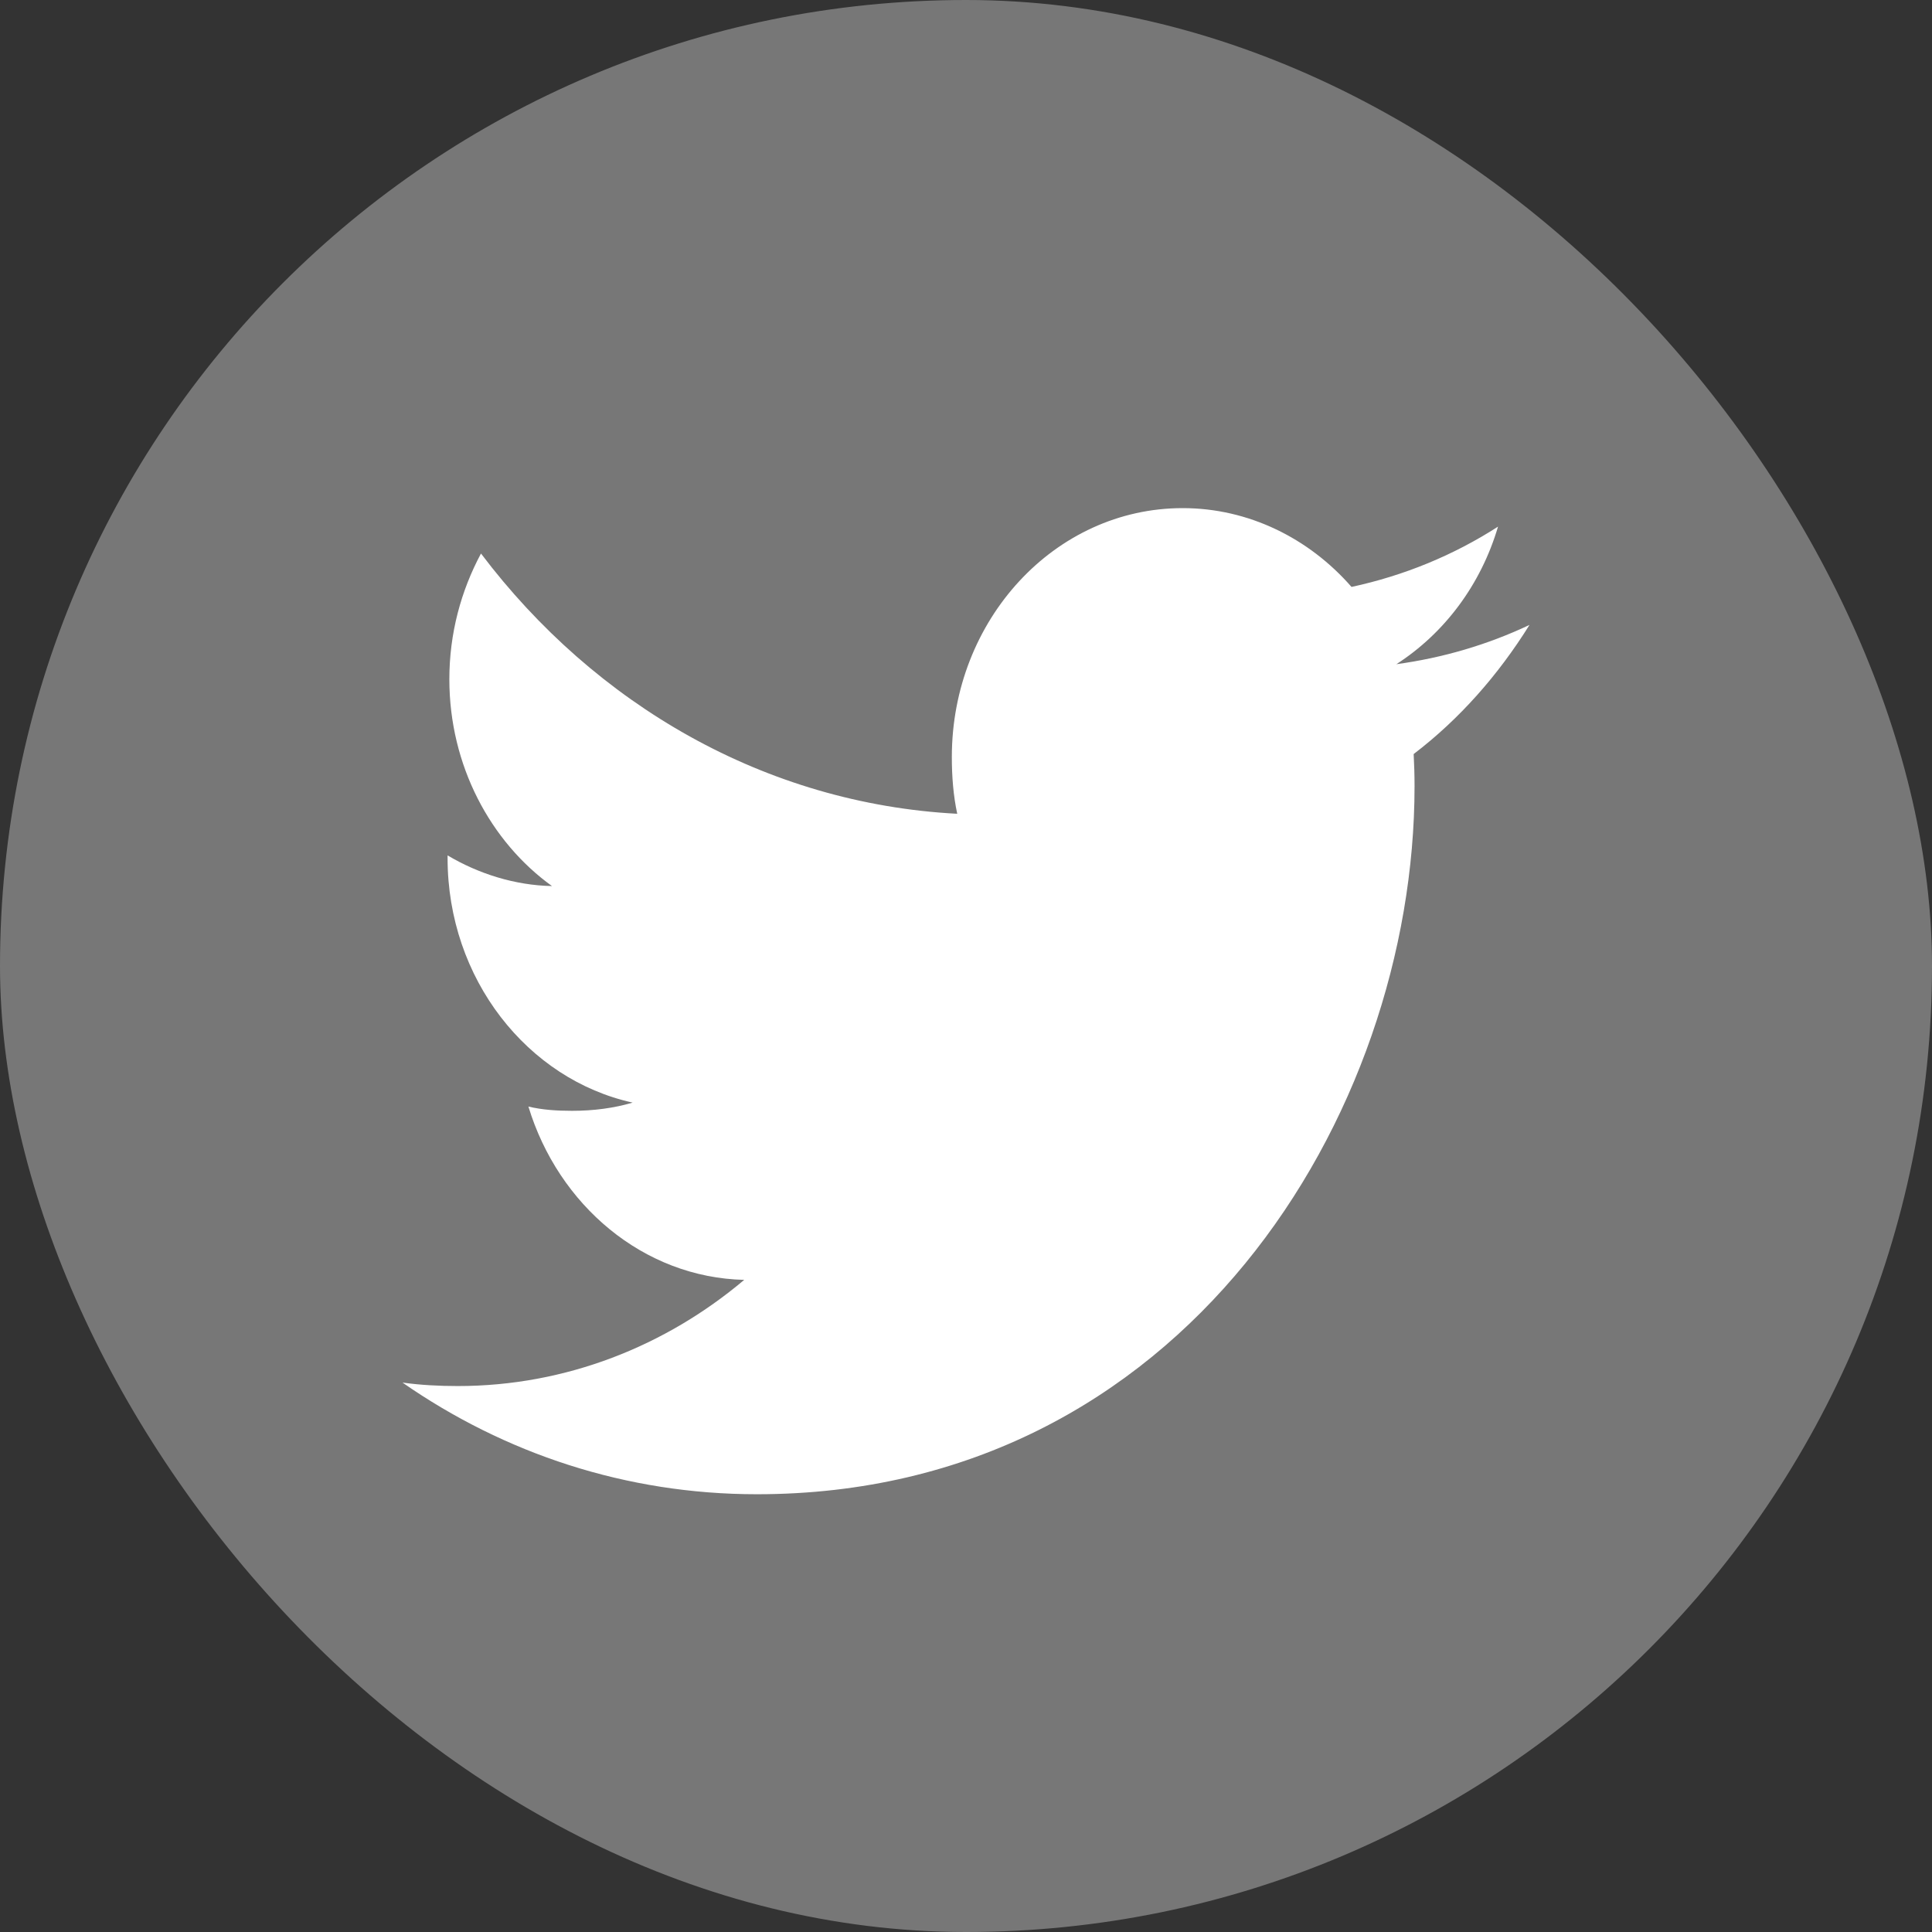 <svg width="24" height="24" viewBox="0 0 24 24" fill="none" xmlns="http://www.w3.org/2000/svg">
<rect x="0" y="0" width="24" height="24" fill="#333333" stroke="none"/>
<rect width="24" height="24" rx="12" fill="#777777"/>
<g clip-path="url(#clip0)">
<path d="M19 7.763C18.479 8.009 17.925 8.172 17.346 8.251C17.941 7.868 18.395 7.267 18.609 6.542C18.054 6.899 17.442 7.15 16.789 7.291C16.262 6.687 15.511 6.312 14.692 6.312C13.103 6.312 11.824 7.701 11.824 9.404C11.824 9.649 11.843 9.885 11.891 10.109C9.505 9.984 7.393 8.752 5.975 6.876C5.727 7.339 5.582 7.868 5.582 8.438C5.582 9.509 6.094 10.458 6.857 11.007C6.396 10.998 5.943 10.854 5.56 10.626C5.56 10.636 5.56 10.648 5.56 10.66C5.56 12.162 6.555 13.41 7.859 13.697C7.626 13.766 7.371 13.799 7.107 13.799C6.923 13.799 6.738 13.788 6.564 13.746C6.936 14.97 7.991 15.87 9.245 15.899C8.269 16.722 7.029 17.218 5.687 17.218C5.452 17.218 5.226 17.206 5 17.175C6.271 18.058 7.778 18.562 9.403 18.562C14.684 18.562 17.572 13.851 17.572 9.767C17.572 9.63 17.568 9.498 17.561 9.367C18.131 8.932 18.61 8.388 19 7.763Z" fill="white"/>
</g>
<defs>
<clipPath id="clip0">
<rect width="14" height="14" fill="white" transform="translate(5 5)"/>
</clipPath>
</defs>
</svg>
